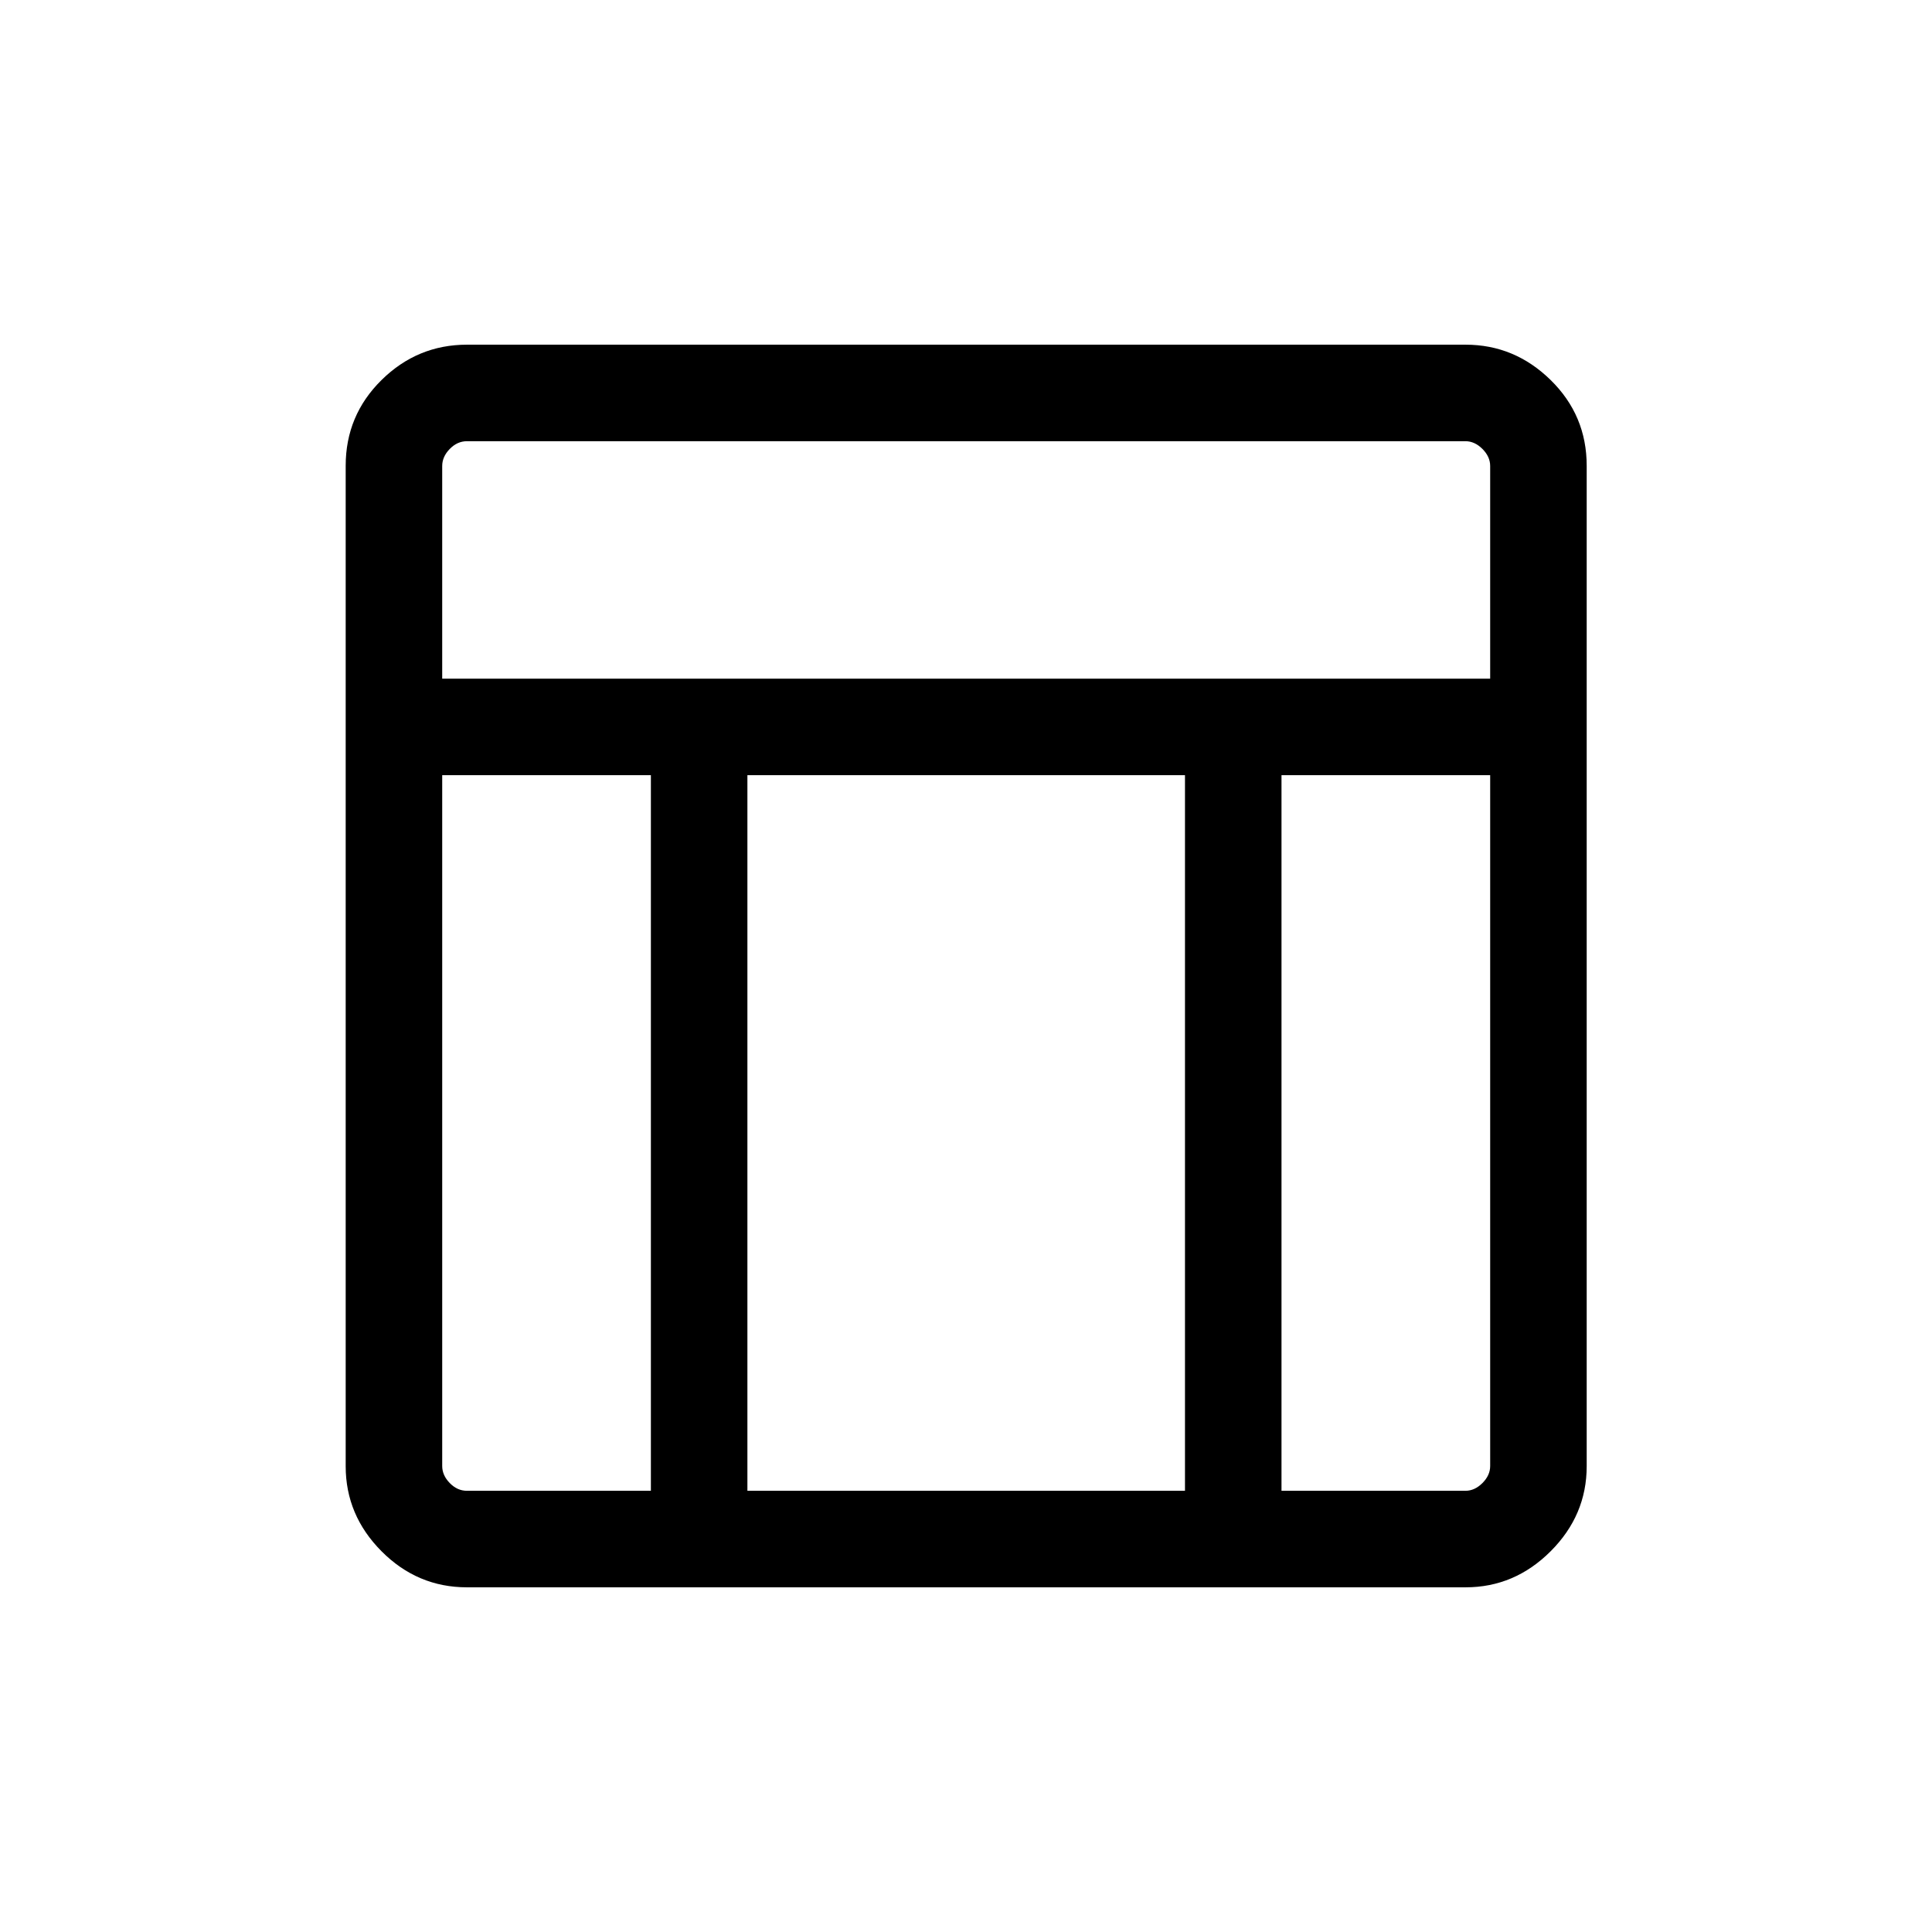 <svg xmlns="http://www.w3.org/2000/svg" height="20" viewBox="0 -960 960 960" width="20"><path d="M728.24-171.27h-496.2q-24.64 0-42.46-17.92-17.81-17.91-17.81-42.26v-497.1q0-25.05 17.81-42.61 17.82-17.57 42.46-17.57h496.2q24.35 0 42.27 17.57 17.91 17.56 17.91 42.61v497.1q0 24.35-17.91 42.26-17.92 17.92-42.27 17.92Zm-508.51-451.5h520.73v-105.69q0-4.62-3.84-8.46-3.85-3.85-8.47-3.85H232.04q-4.81 0-8.56 3.85-3.75 3.84-3.75 8.46v105.69Zm103.69 47.96H219.73v343.27q0 4.62 3.75 8.46 3.75 3.85 8.56 3.85h91.38v-355.58Zm313.35 0v355.58h91.38q4.62 0 8.47-3.85 3.84-3.84 3.84-8.46v-343.27H636.77Zm-47.96 0H371.38v355.58h217.43v-355.58Z"/></svg>